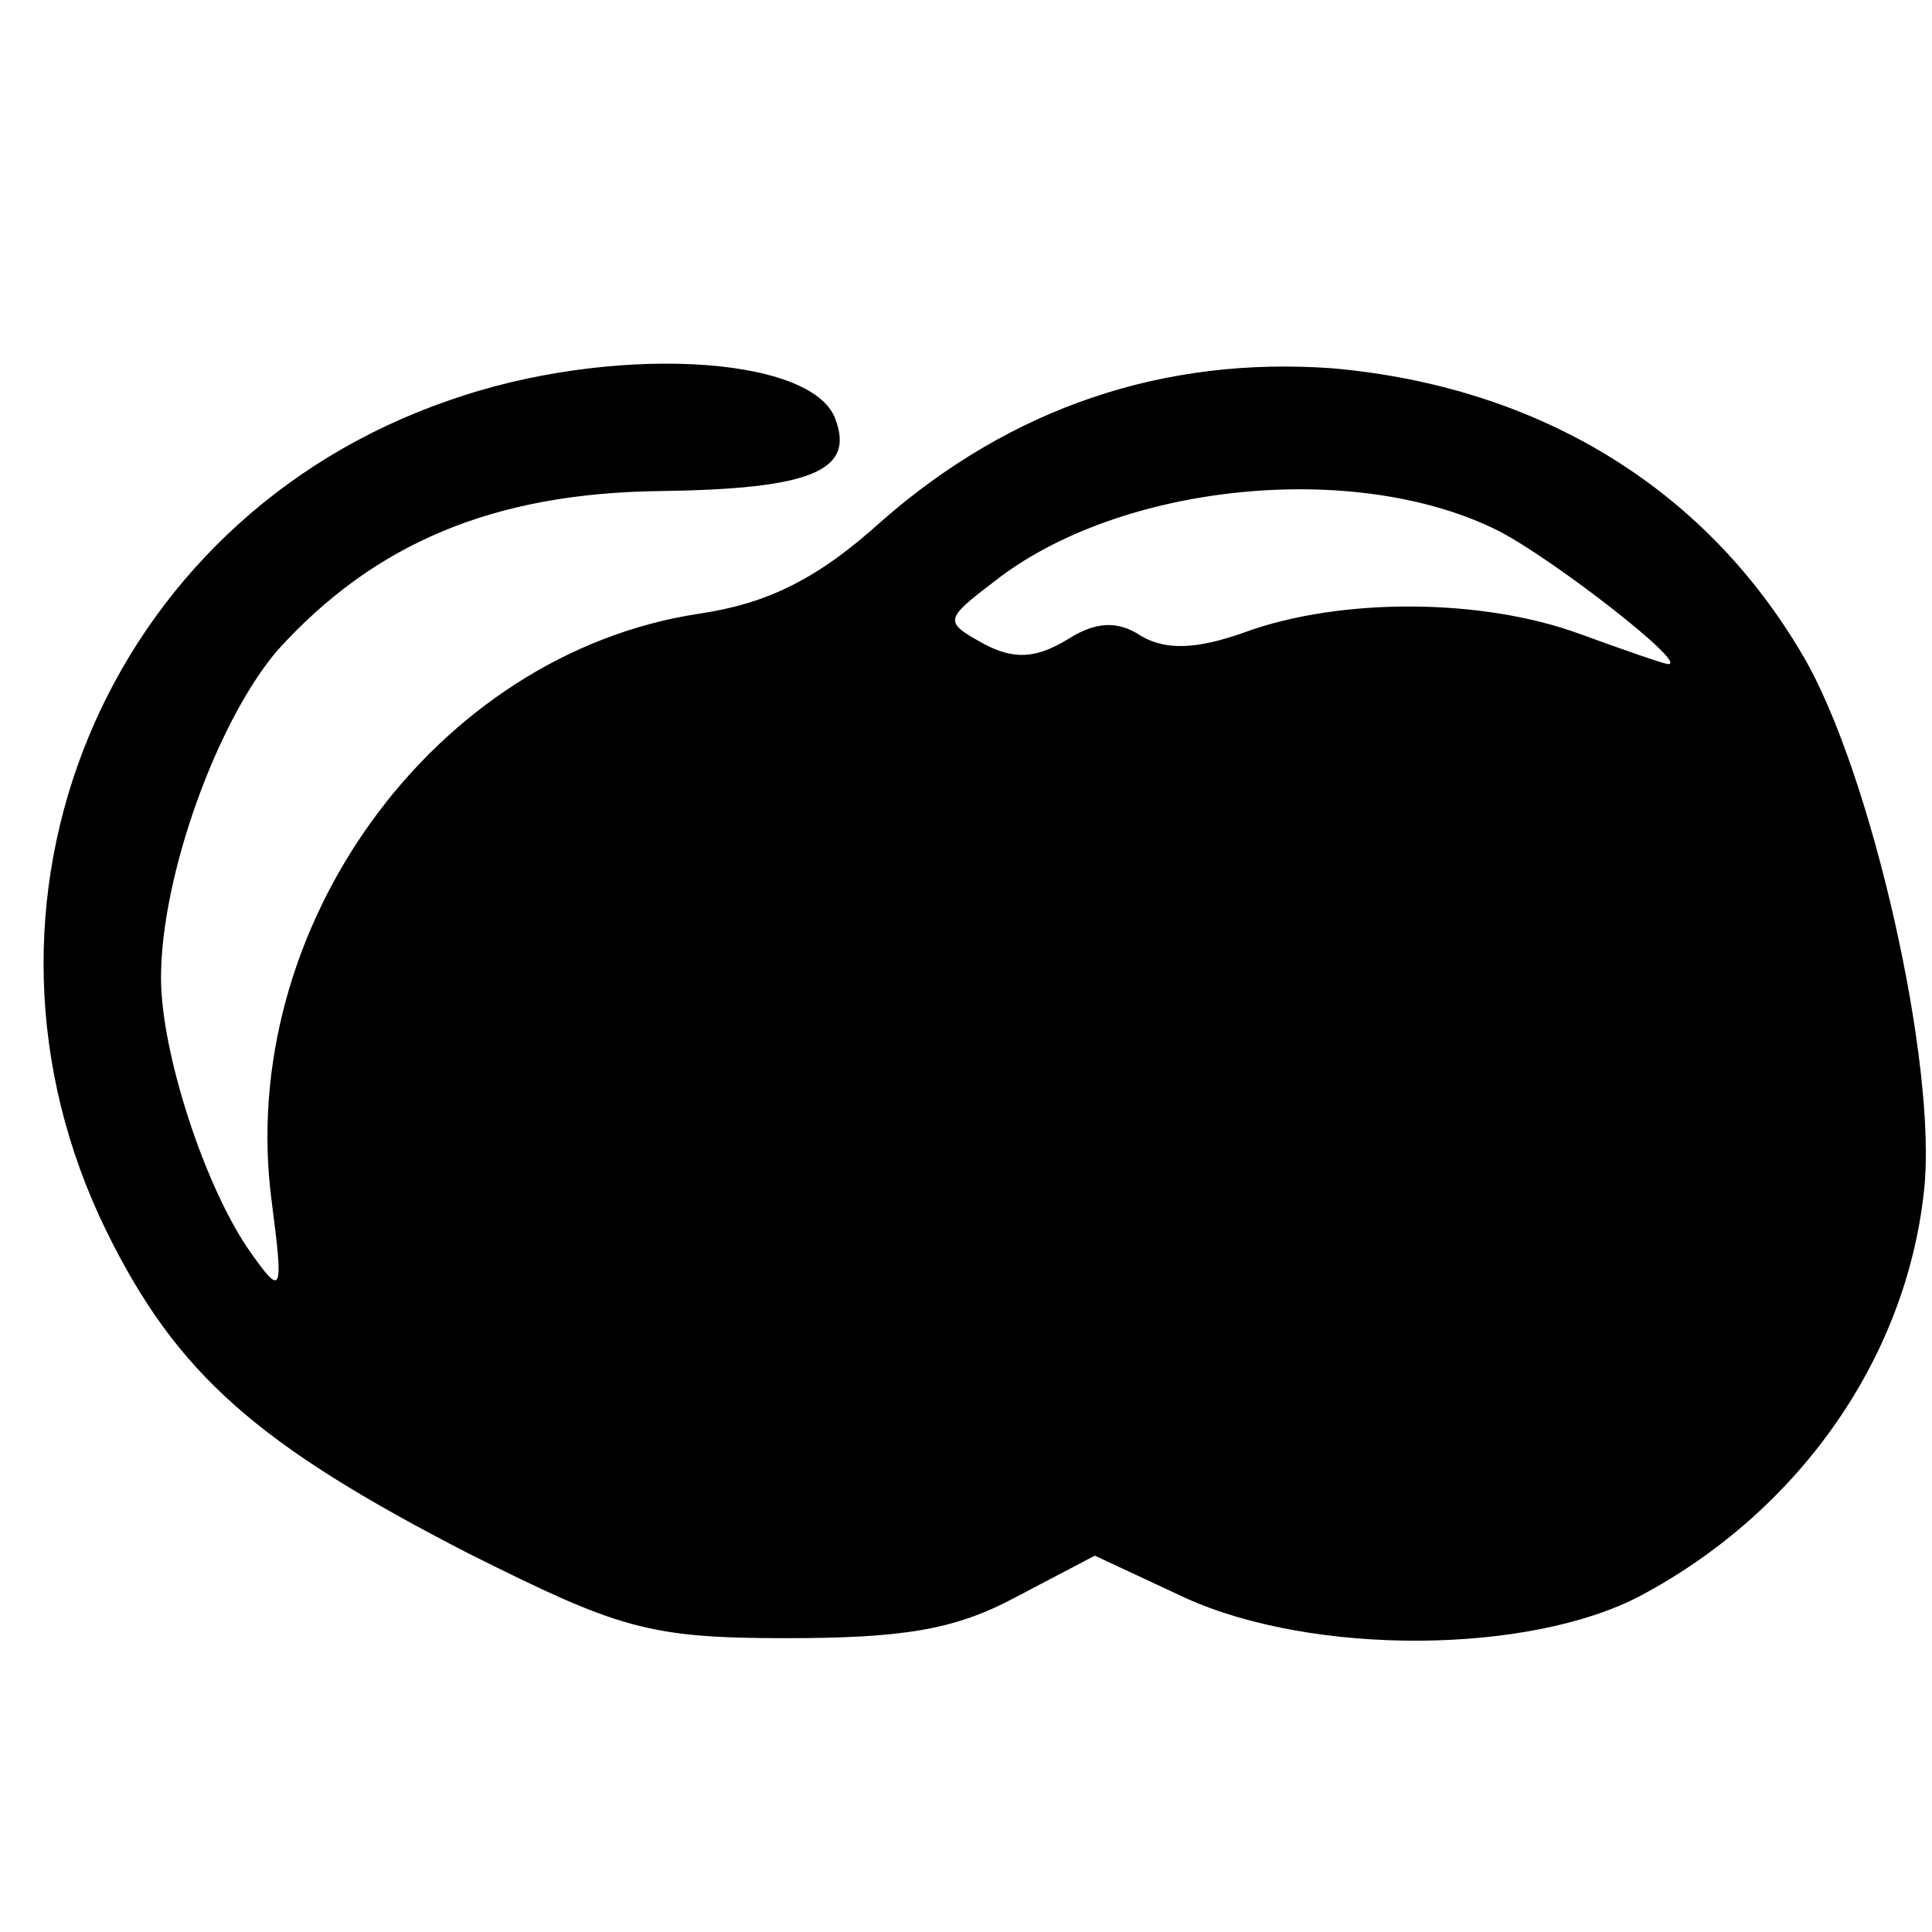 <?xml version="1.0" standalone="no"?>
<!DOCTYPE svg PUBLIC "-//W3C//DTD SVG 20010904//EN"
 "http://www.w3.org/TR/2001/REC-SVG-20010904/DTD/svg10.dtd">
<svg version="1.0" xmlns="http://www.w3.org/2000/svg"
 width="96pt" height="96pt" viewBox="0 0 96 96"
 preserveAspectRatio="xMidYMid meet">
<g transform="translate(0,96) scale(0.1,-0.1)"
fill="#000000" stroke="none">
<path d="M223 761 c-171 -59 -250 -250 -170 -413 35 -71 75 -106 180 -160 74
-37 89 -42 157 -42 58 0 84 4 114 20 l40 21 45 -21 c64 -29 171 -28 226 1 79
42 132 118 141 201 7 62 -26 208 -60 266 -49 84 -132 134 -234 143 -83 6 -159
-19 -224 -76 -32 -29 -57 -41 -91 -46 -131 -20 -230 -156 -212 -292 6 -46 5
-47 -10 -26 -23 32 -45 100 -45 137 0 51 28 128 58 163 48 53 107 78 190 79
75 1 97 10 87 36 -12 32 -113 37 -192 9z m522 -65 c27 -14 94 -66 84 -66 -2 0
-22 7 -44 15 -49 18 -119 18 -166 1 -25 -9 -40 -9 -52 -2 -12 8 -23 7 -37 -2
-15 -9 -26 -10 -41 -2 -20 11 -20 12 5 31 62 49 180 61 251 25z"/>
</g>
</svg>
